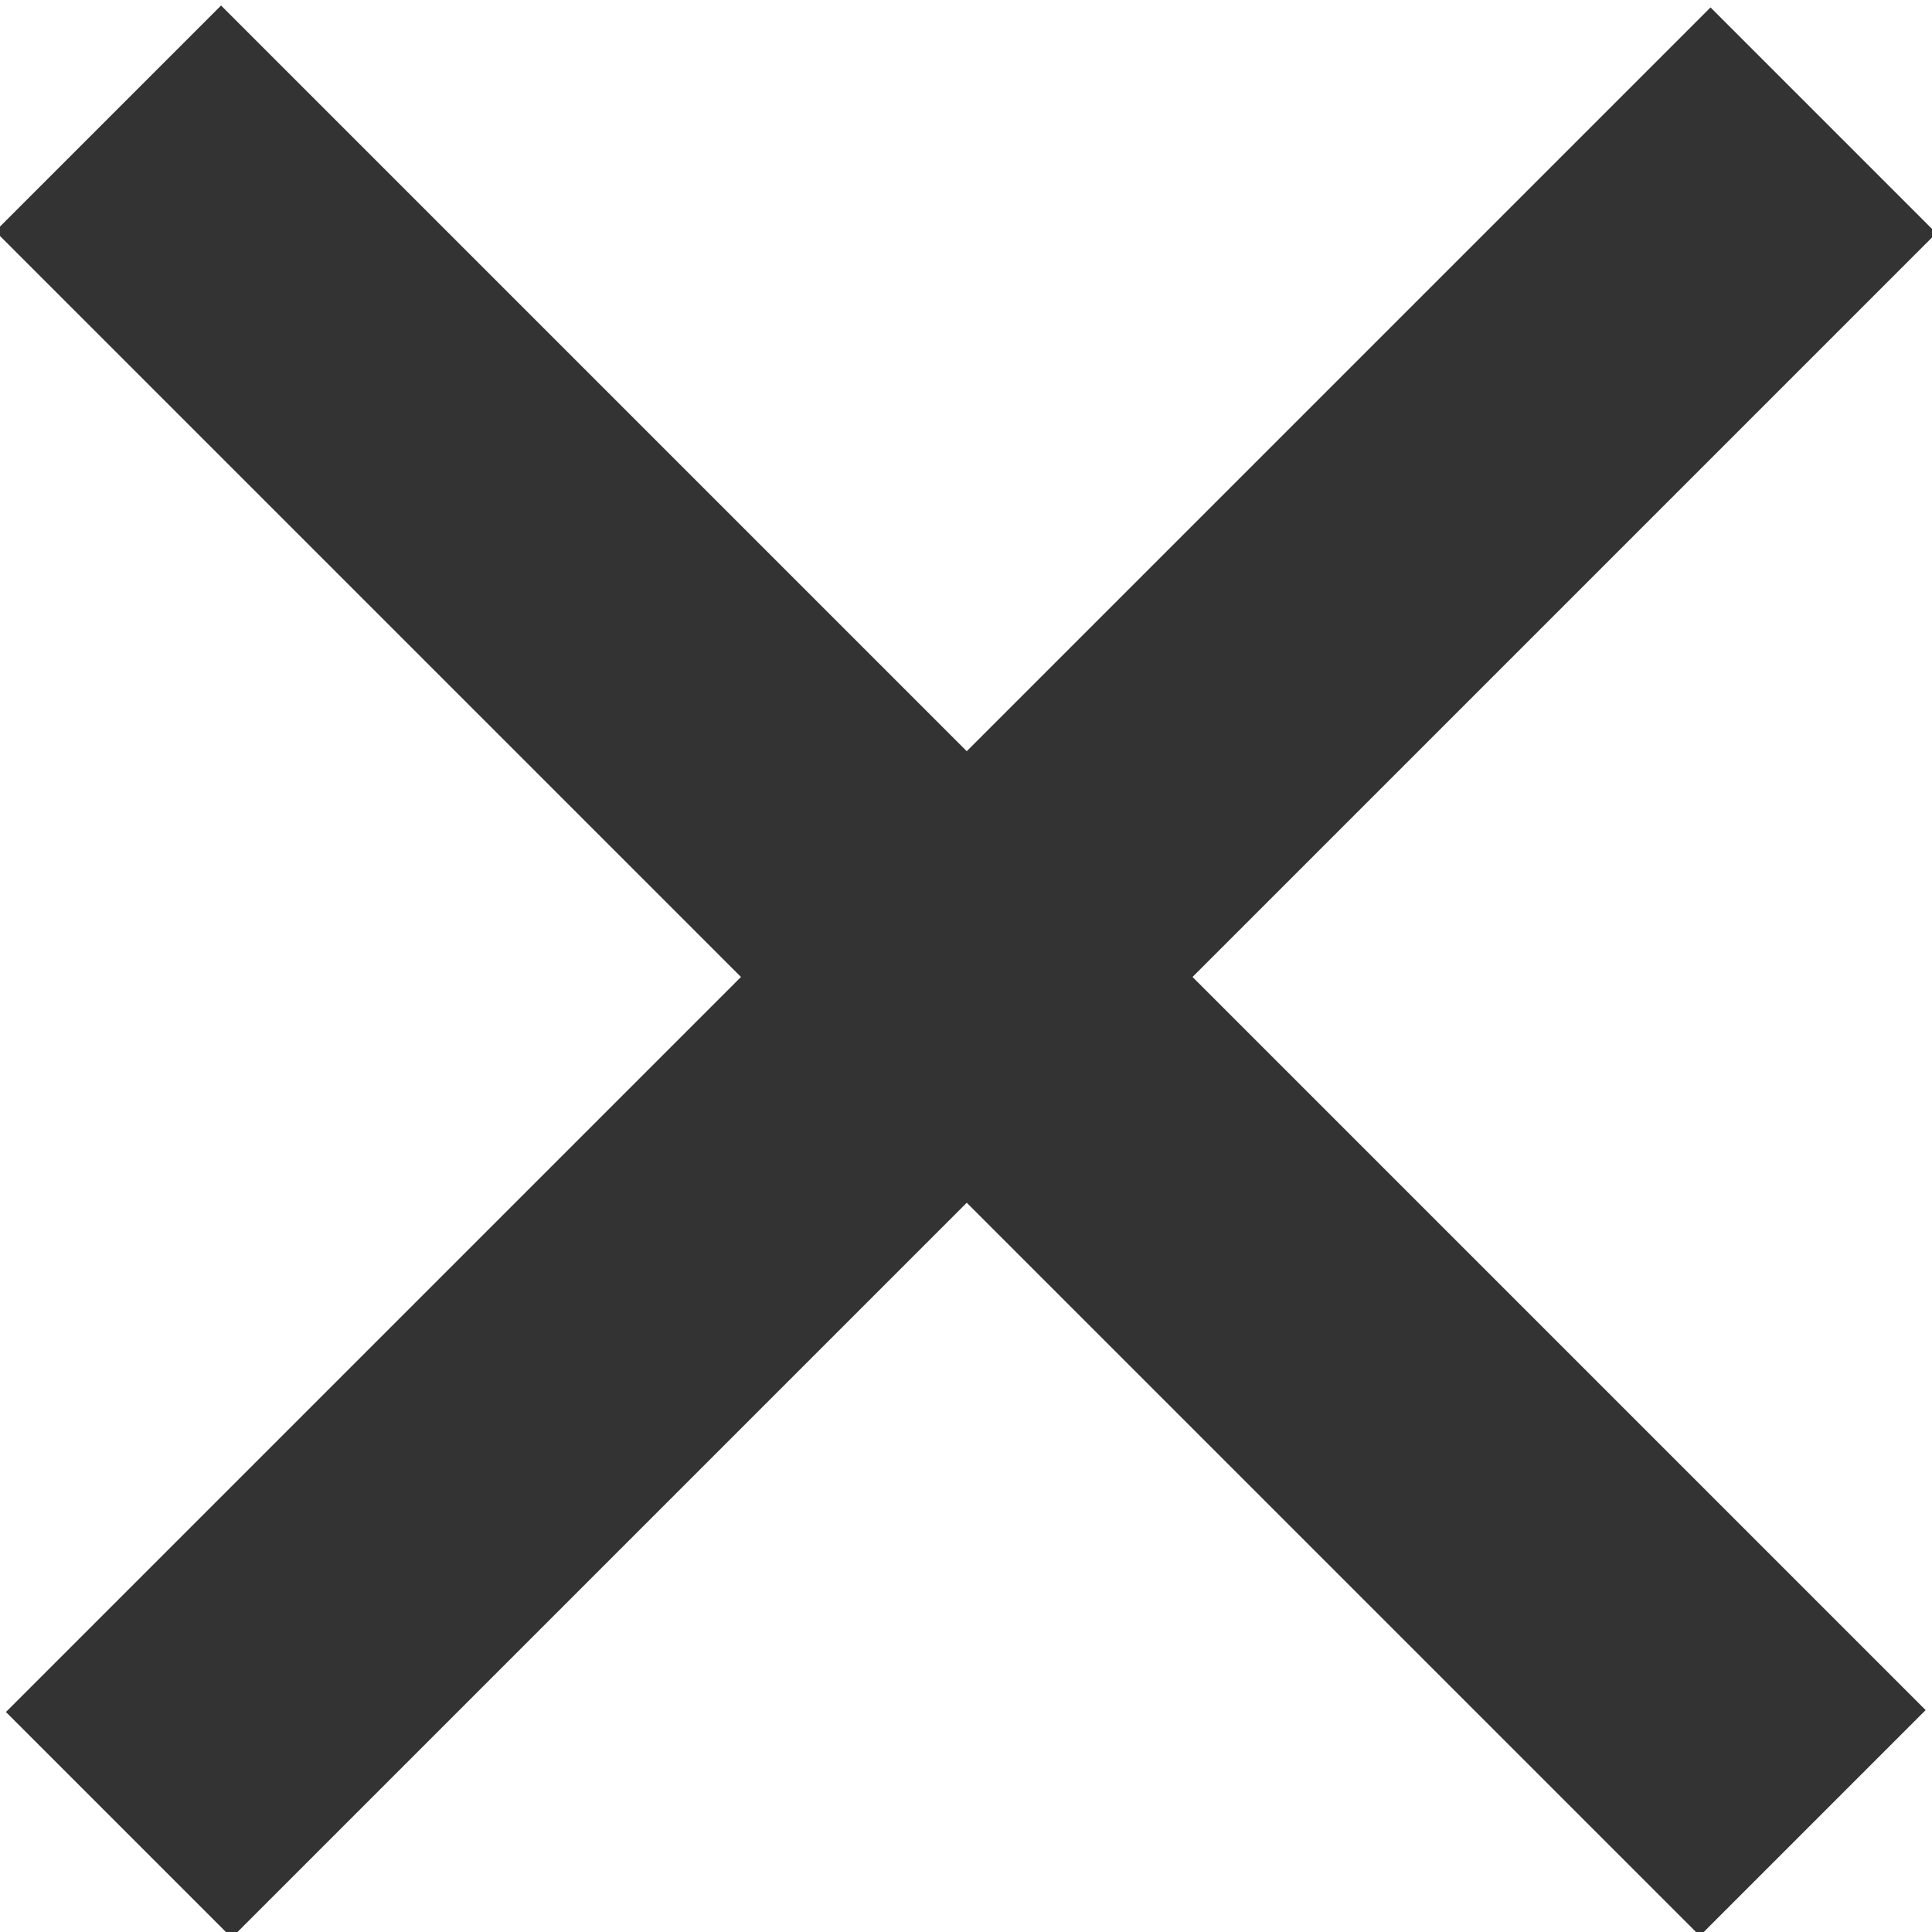 <?xml version="1.0" encoding="utf-8"?>
<!-- Generator: Adobe Illustrator 21.0.2, SVG Export Plug-In . SVG Version: 6.00 Build 0)  -->
<svg version="1.1" id="Layer_1" xmlns="http://www.w3.org/2000/svg" xmlns:xlink="http://www.w3.org/1999/xlink" x="0px" y="0px"
	 viewBox="0 0 12.1 12.1" enable-background="new 0 0 12.1 12.1" xml:space="preserve">
<g>
	<g>
		<rect x="5" y="-1.5" transform="matrix(0.707 -0.707 0.707 0.707 -2.504 6.044)" fill="#333333" width="2" height="15.1"/>
	</g>
	<g>
		
			<rect x="-1.5" y="5.1" transform="matrix(0.707 -0.707 0.707 0.707 -2.508 6.056)" fill="#333333" width="15.1" height="2"/>
	</g>
</g>
<g>
</g>
<g>
</g>
<g>
</g>
<g>
</g>
<g>
</g>
<g>
</g>
<g>
</g>
<g>
</g>
<g>
</g>
<g>
</g>
<g>
</g>
<g>
</g>
<g>
</g>
<g>
</g>
<g>
</g>
</svg>
